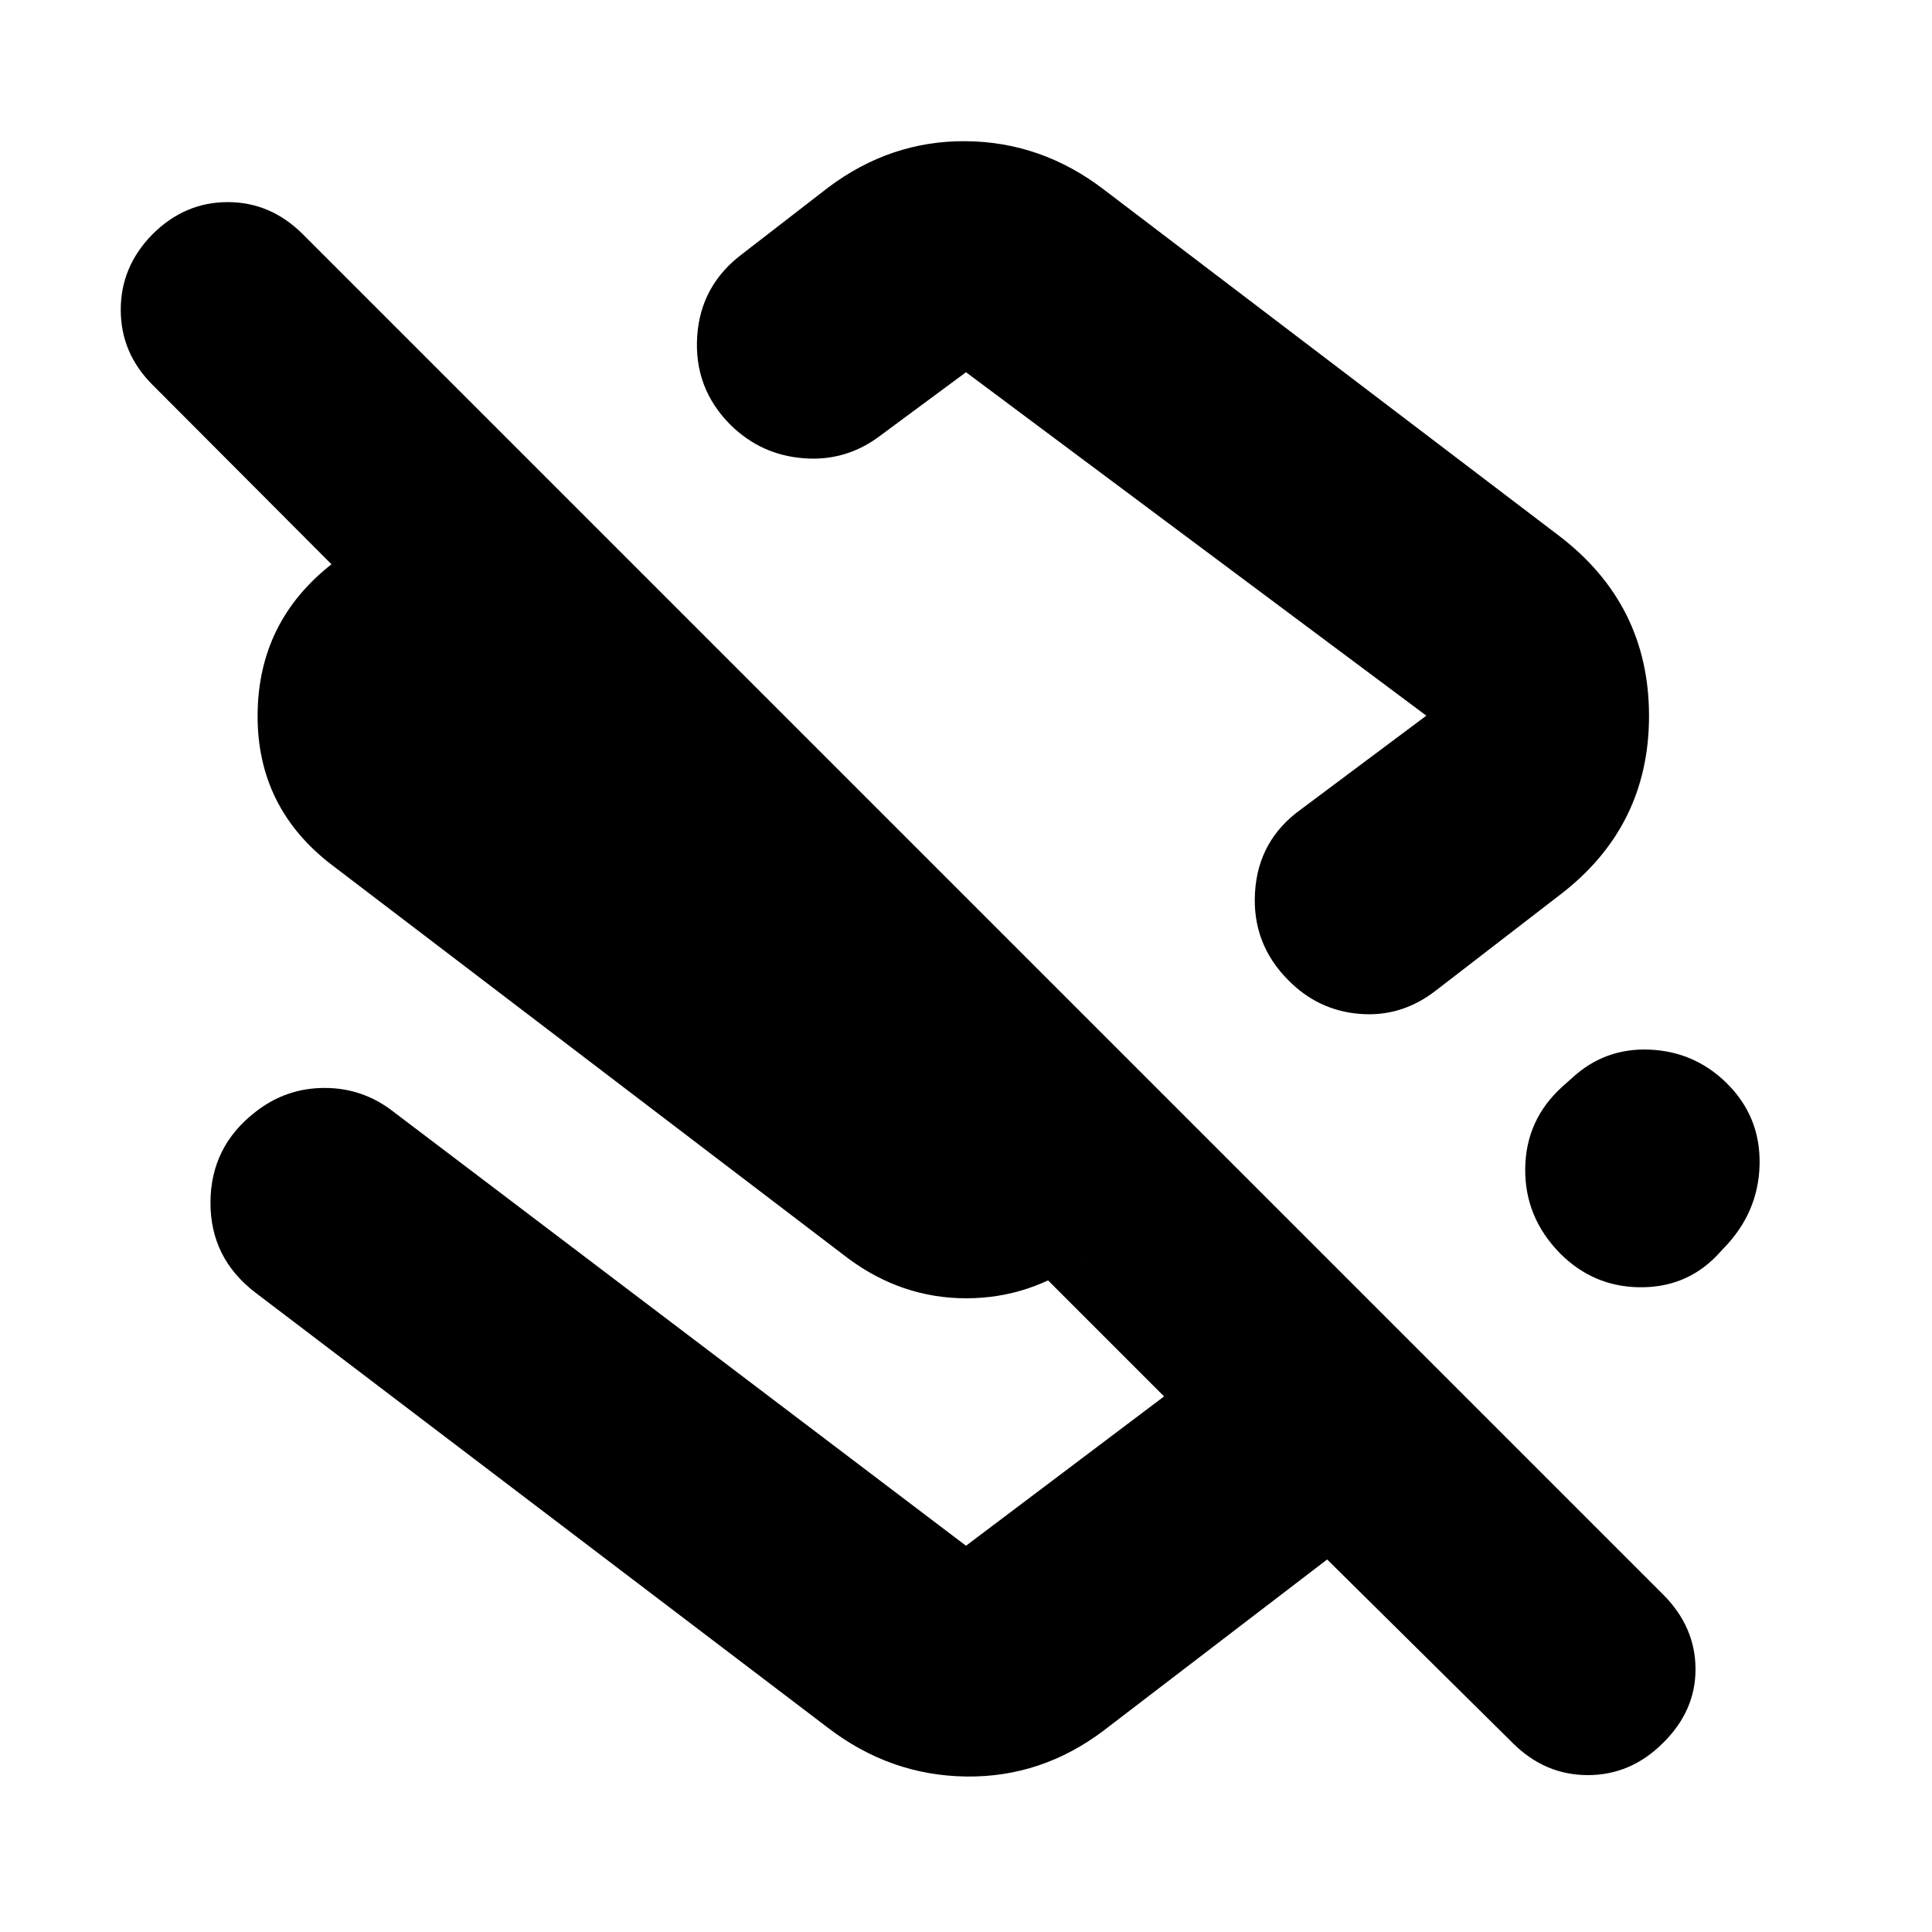 <svg xmlns="http://www.w3.org/2000/svg" height="24" viewBox="0 -960 960 960" width="24"><path d="M774.52-693.89q44.87 34.15 44.87 89.62 0 55.47-44.87 89.38l-61.54 47.46q-16.96 12.95-37.51 11.21-20.56-1.74-35.27-16.69-18.2-18.2-16.58-43.87 1.62-25.68 22.58-40.87l62.54-46.74L480-775.04l-42.46 31.41q-16.95 12.96-38.15 11.34-21.19-1.62-36.39-16.58-18.2-18.2-16.58-43.87 1.62-25.67 22.82-41.39l42.22-32.65q31.15-23.44 68.66-23.06 37.51.38 68.42 24.06l225.98 171.89ZM751.61-93.96l-92.15-91.15-110.92 84.91Q517.63-76.76 480-77.26q-37.63-.5-68.54-24.17L126.89-317.72q-22.43-17.19-22.31-44.87.12-27.67 22.31-44.87 15.2-11.95 34.39-11.95 19.2 0 34.39 11.95L480-191.93l98.43-74.2-68-68h28l.24-.24q-26.71 19.48-58.55 19.48-31.84 0-58.55-19.72L165.22-529.96q-37.48-28.47-37.22-74.81.26-46.34 36.98-75.06l-.24.24-88.98-89.21Q60-784.57 60-806.07q0-21.5 15.76-37.5 16-16 37.38-16 21.38 0 37.38 16l675.85 675.85q16 16 16.12 36.88.12 20.88-16.12 36.88-16 16-37.38 16-21.38 0-37.38-16ZM496-616.87Zm361.65 194.76q17.2 16.72 16.68 40.77-.53 24.06-18.24 42.01L853-336q-15.43 15.91-38.35 15.63-22.91-.28-39.35-16.72-17.71-17.95-17.43-42.27.28-24.31 18.52-40.75l4.85-4.32q16.19-14.92 38.35-14.02 22.15.91 38.06 16.34Z"/></svg>
